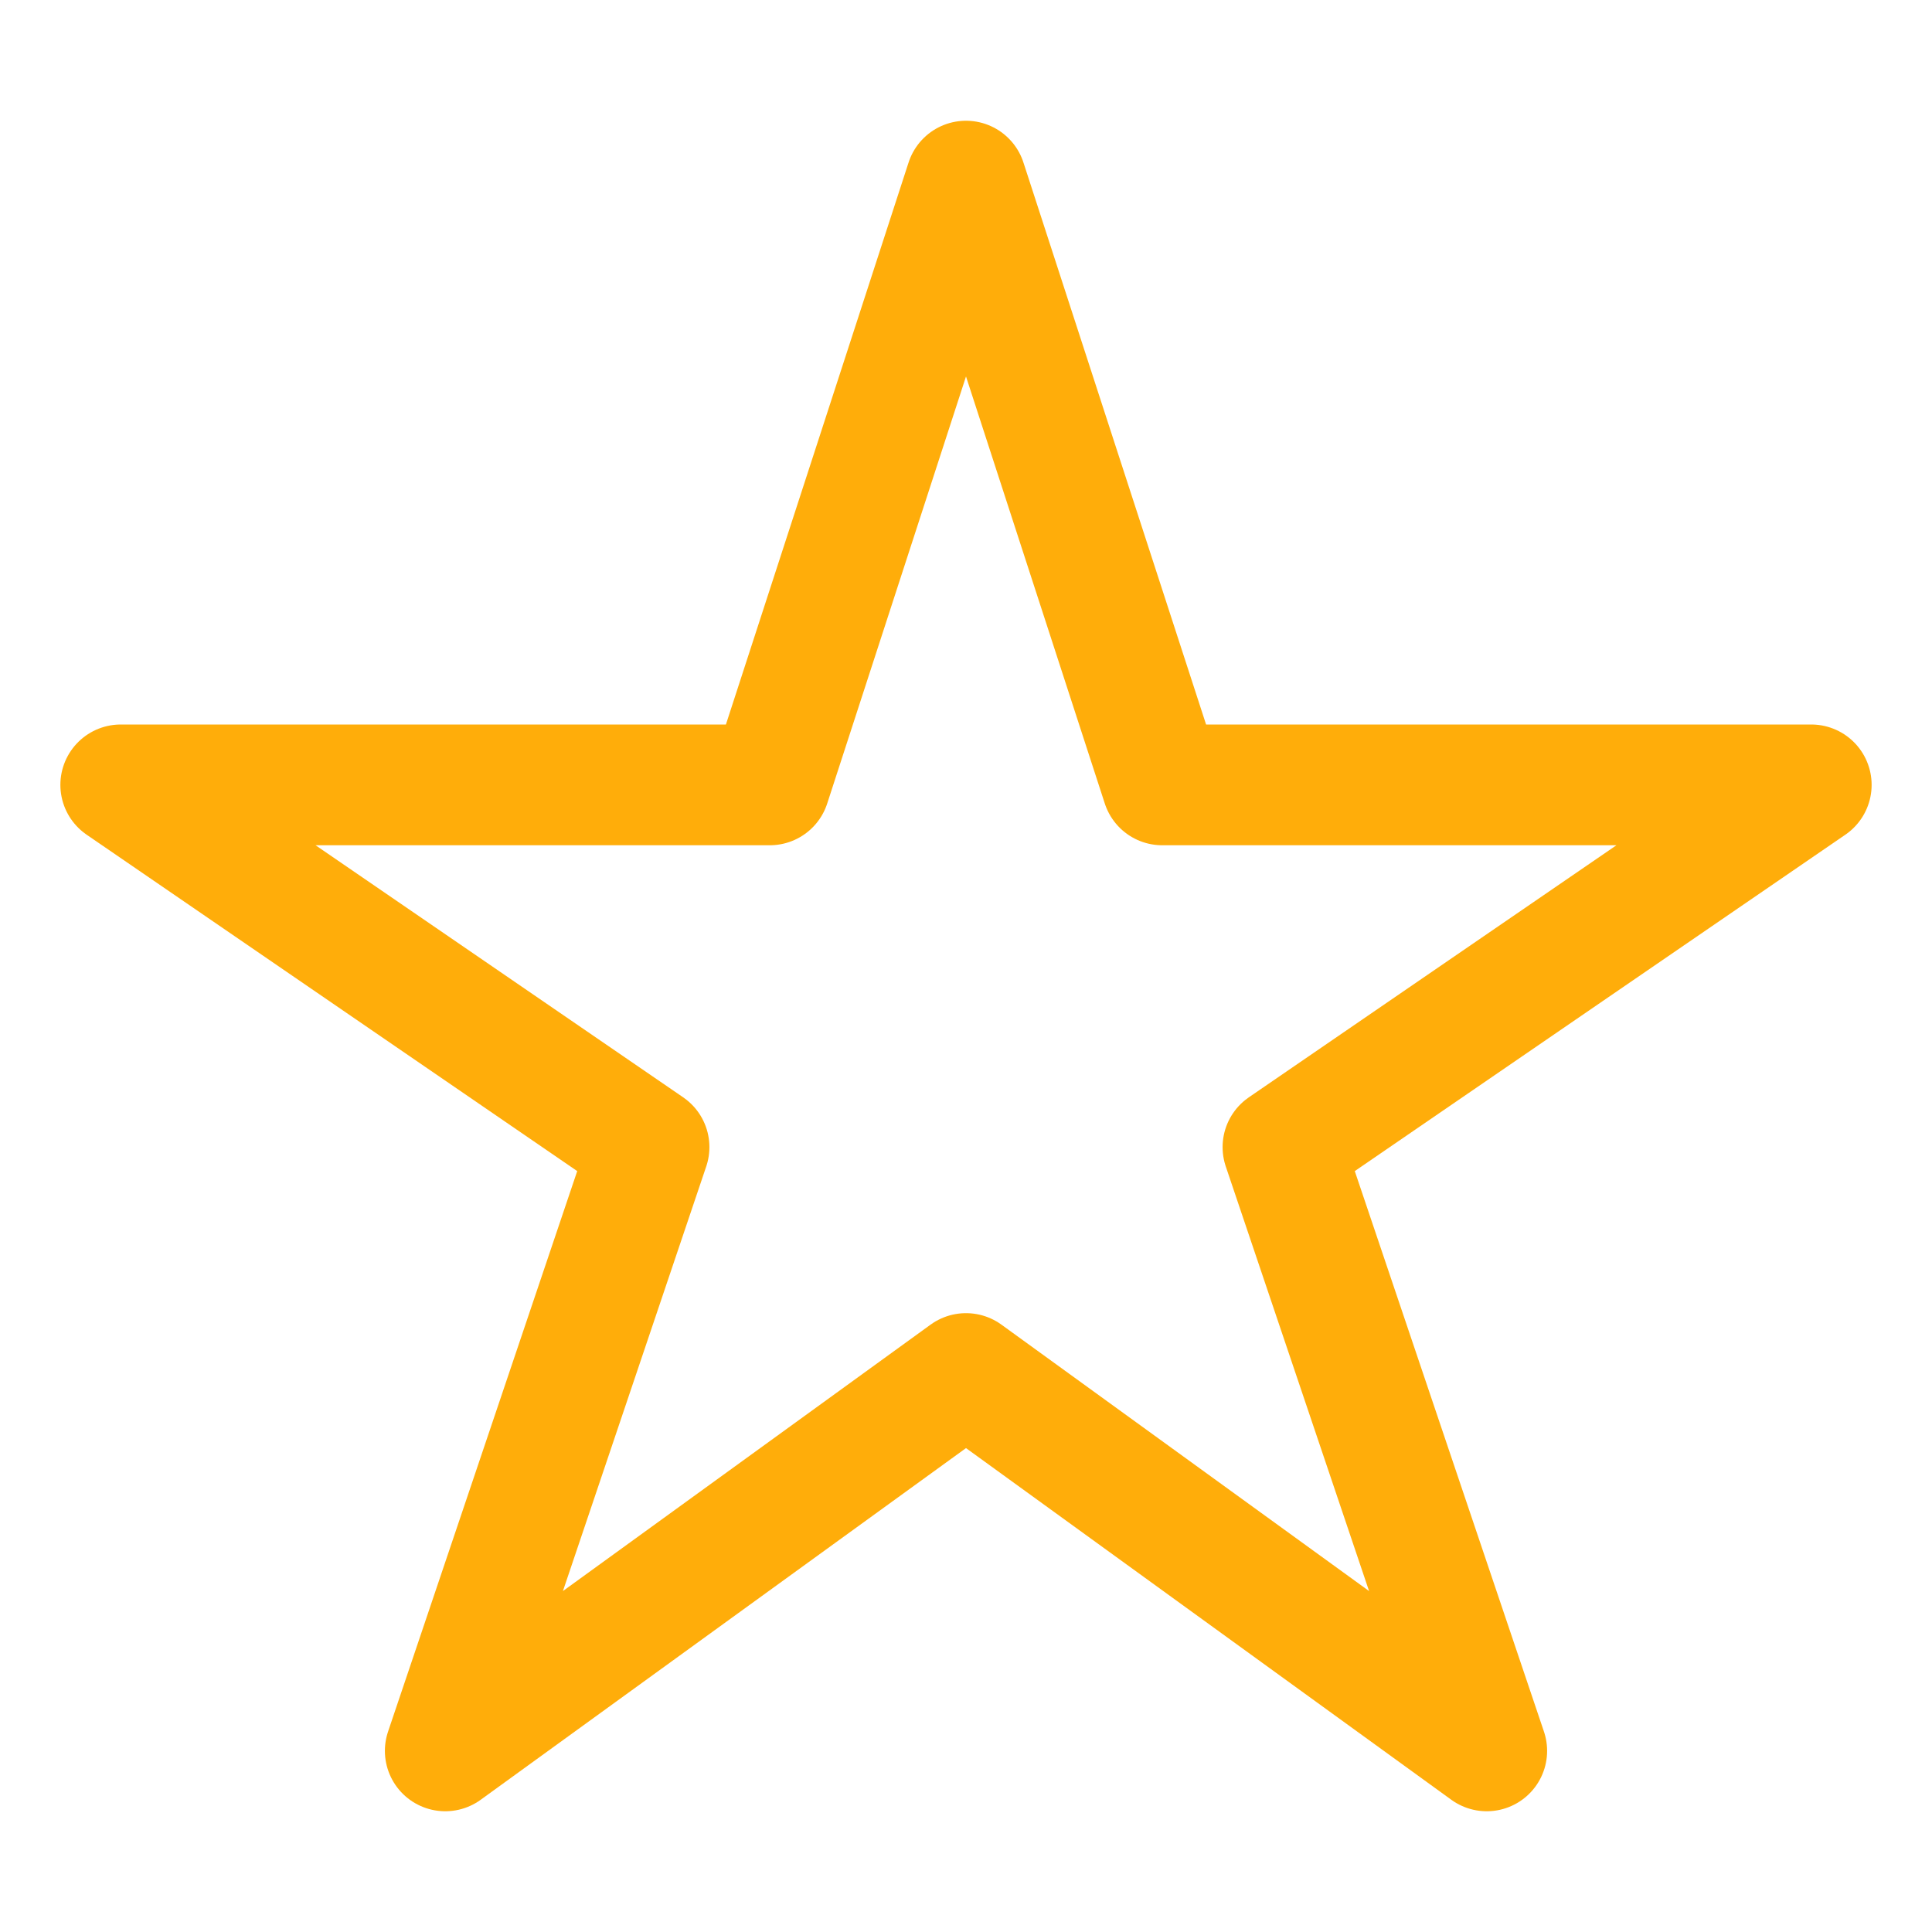 <svg width="512" height="512" xmlns="http://www.w3.org/2000/svg">
 <title/>

 <g>
  <title>background</title>
  <rect fill="none" id="canvas_background" height="402" width="582" y="-1" x="-1"/>
 </g>
 <g>
  <title>Layer 1</title>
  <path id="svg_1" fill="none" stroke="#ffad0a" stroke-linejoin="round" stroke-width="32px" d="m480,208l-172,0l-52,-160l-52,160l-172,0l140,96l-54,160l138,-100l138,100l-54,-160l140,-96z"/>
 </g>
</svg>